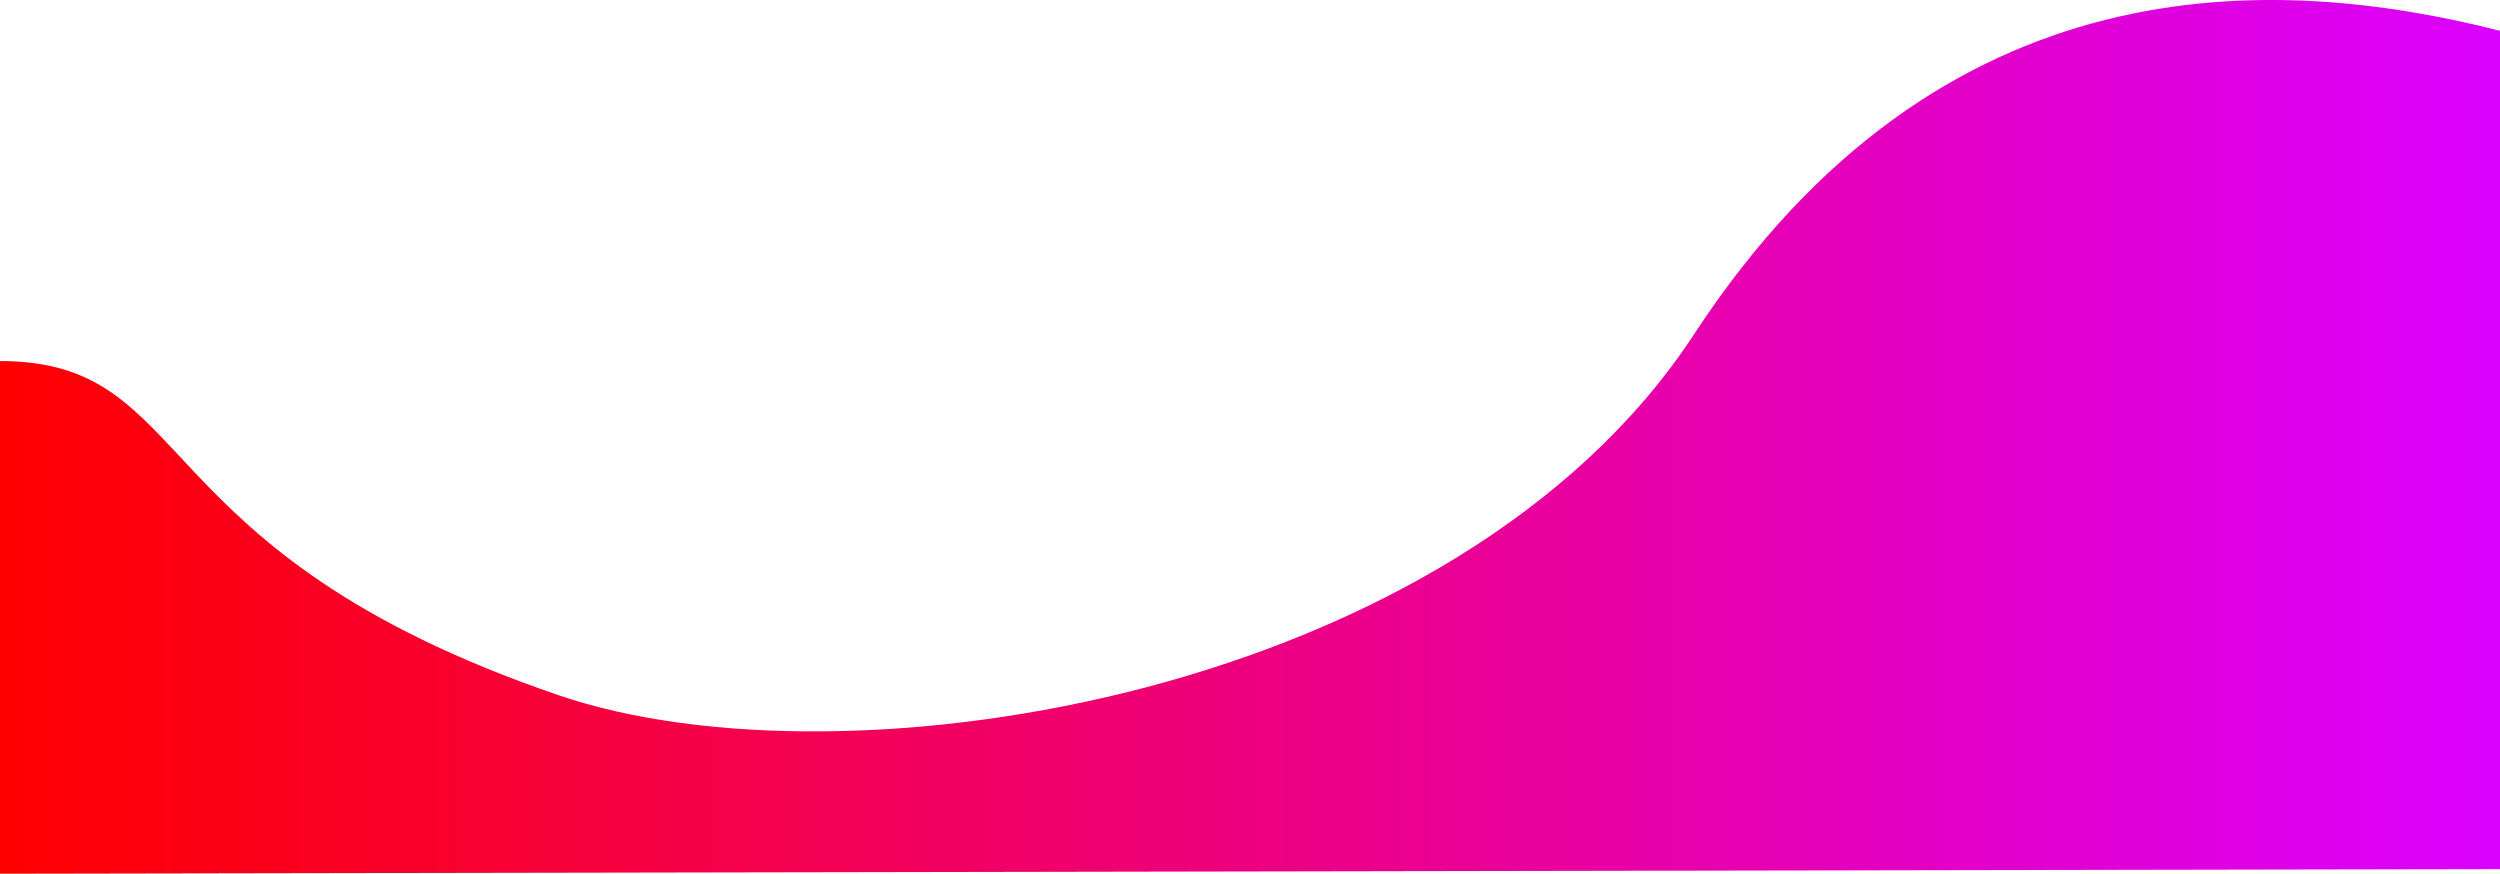<svg width="1920" height="671" viewBox="0 0 1920 671" fill="none" xmlns="http://www.w3.org/2000/svg">
<path d="M1301 256.78C1490.67 -32.849 1747.83 -20.034 1920 23.656V667.498L1.70772e-05 671L2.05685e-06 277.29C153 277.29 106.298 423.642 429 533.927C651.5 609.967 1119.5 533.927 1301 256.78Z" fill="url(#paint0_linear)"/>
<defs>
<linearGradient id="paint0_linear" x1="-2.98213e-05" y1="587.456" x2="1920" y2="587.456" gradientUnits="userSpaceOnUse">
<stop stop-color="#FF0000"/>
<stop offset="1" stop-color="#DB00FF"/>
</linearGradient>
</defs>
</svg>
